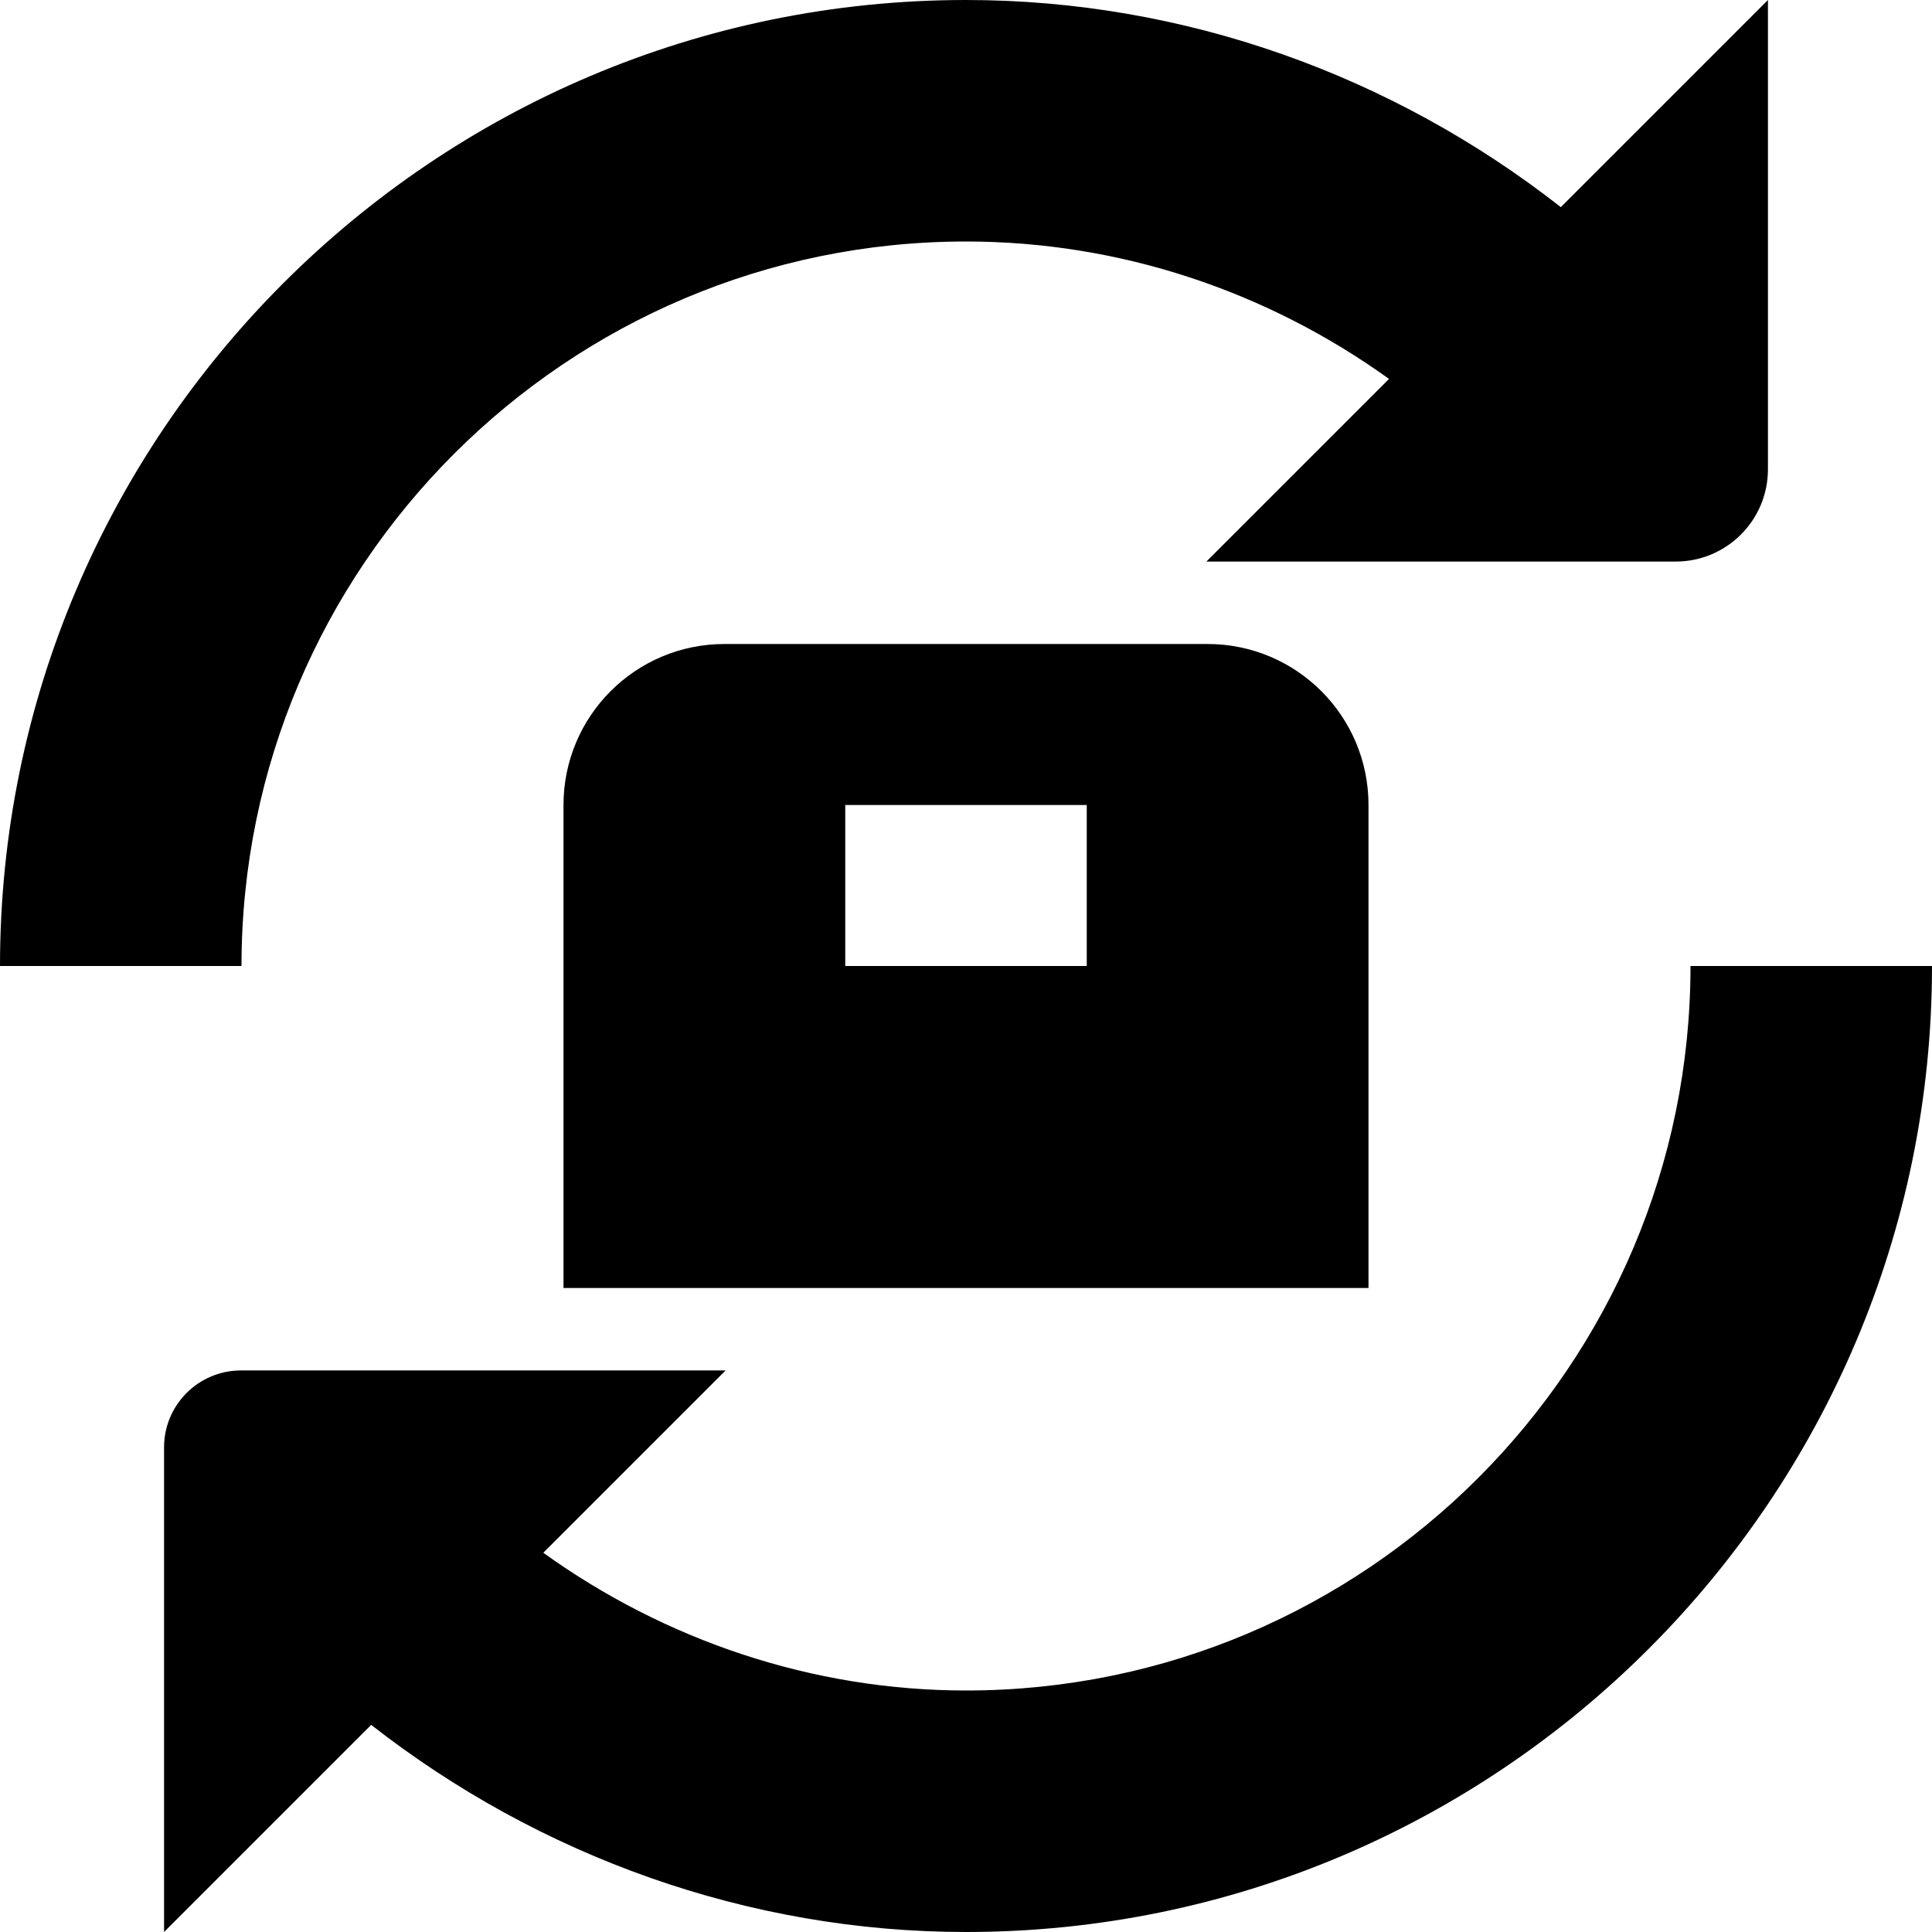 <?xml version="1.0" encoding="UTF-8"?>
<svg xmlns="http://www.w3.org/2000/svg" id="Layer_1" data-name="Layer 1" viewBox="0 0 24 24">
  <path d="m24,12c0,6.617-5.383,12-12,12-2.703,0-5.298-.939-7.389-2.573l-2.573,2.573v-6.021c0-.527.428-.954.955-.955h6.021l-2.265,2.265c1.516,1.09,3.348,1.711,5.251,1.711,4.963,0,9-4.037,9-9h3ZM12,3c1.912,0,3.741.618,5.255,1.707l-2.269,2.269h5.83c.633,0,1.146-.513,1.146-1.146V0l-2.573,2.573c-2.088-1.635-4.675-2.573-7.389-2.573C5.383,0,0,5.383,0,12h3C3,7.037,7.038,3,12,3Zm3,5c1.105,0,2,.895,2,2v6H7v-6c0-1.105.895-2,2-2h6Zm-1.5,2h-3v2h3v-2Z"/>
</svg>

